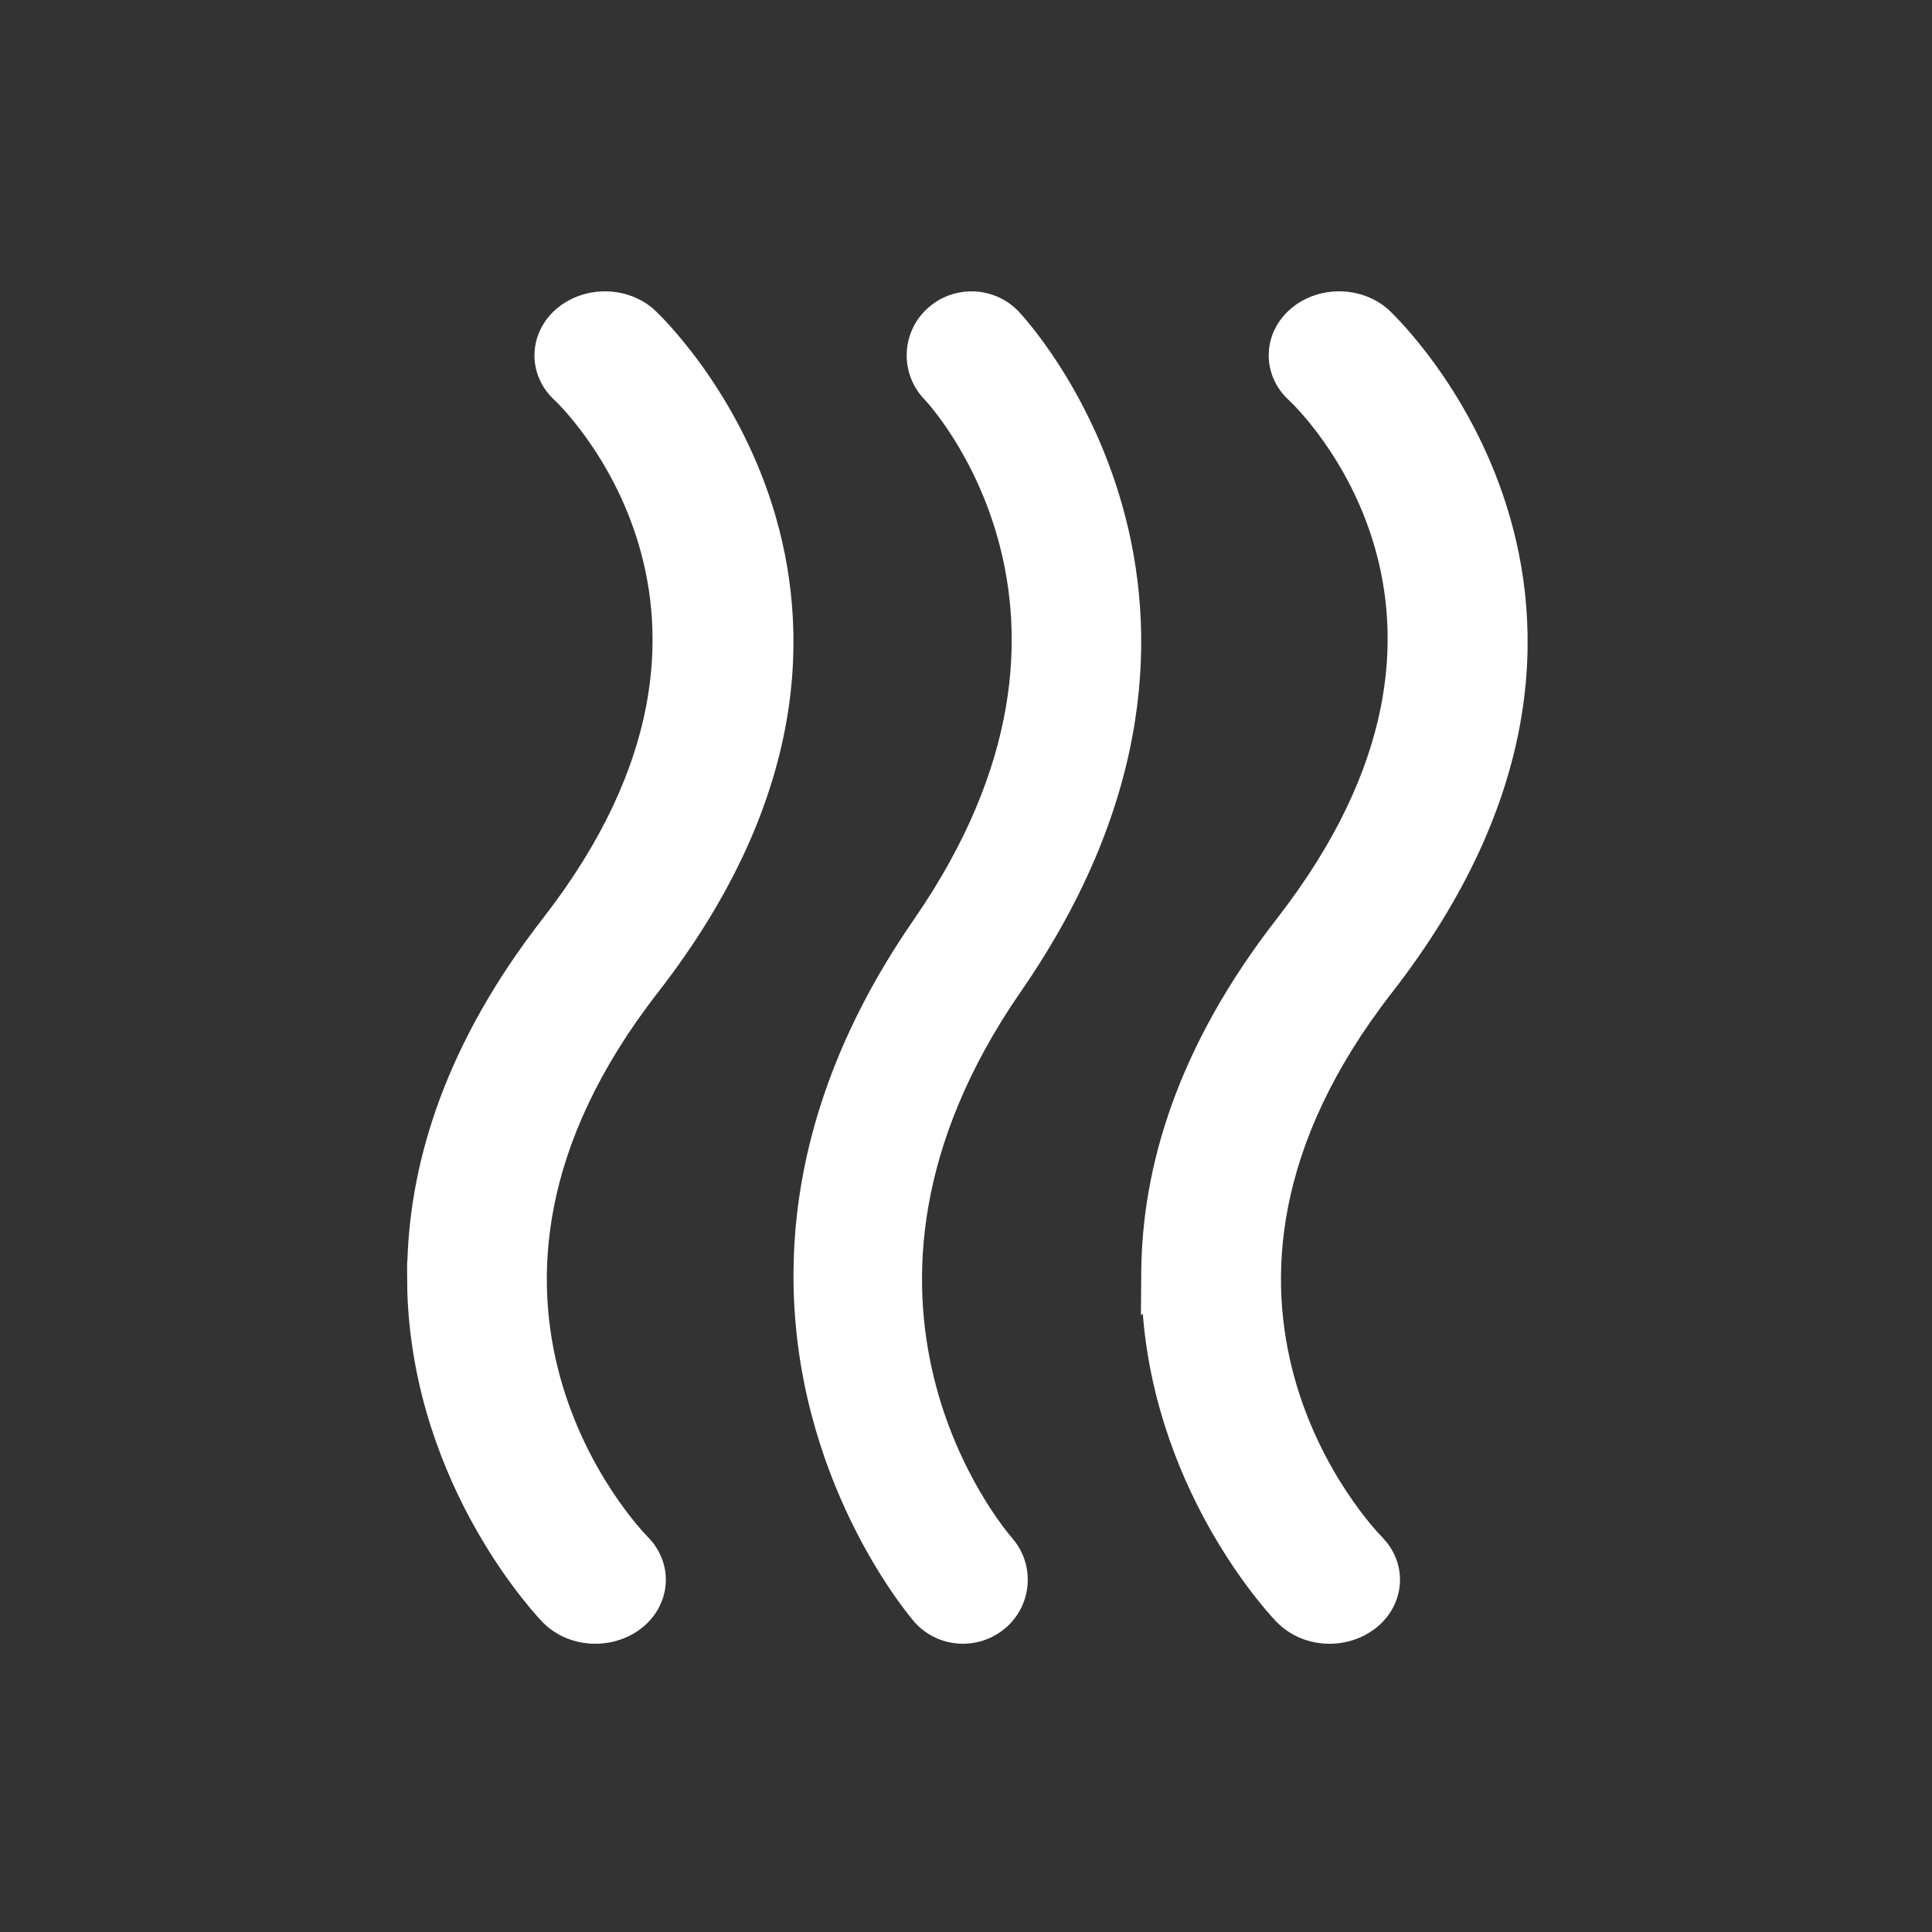 <svg width="28" height="28" viewBox="0 0 28 28" fill="none" xmlns="http://www.w3.org/2000/svg">
<rect x="0" y="0" width="28" height="28" fill="#333333" stroke="none"/>
<path d="M16.82 18.44C16.831 16.991 17.312 15.302 18.727 13.484C22.311 8.877 19.011 5.727 18.87 5.595C18.59 5.336 18.601 4.926 18.896 4.68C19.193 4.435 19.659 4.444 19.941 4.701C19.984 4.74 24.228 8.716 19.952 14.212C16.349 18.843 19.686 22.325 19.829 22.471C20.096 22.741 20.063 23.15 19.755 23.383C19.446 23.617 18.98 23.59 18.712 23.321C18.683 23.292 16.797 21.355 16.82 18.44L16.82 18.44Z" fill="white"/>
<path d="M21.833 7.327C22.393 9.099 22.369 11.563 20.174 14.385C18.427 16.63 18.377 18.566 18.756 19.95C19.139 21.35 19.97 22.216 20.029 22.275L20.096 22.351C20.41 22.744 20.335 23.296 19.924 23.607L19.843 23.662C19.431 23.917 18.863 23.867 18.516 23.52L18.515 23.521C18.471 23.477 16.773 21.729 16.562 19.038L16.535 19.061L16.54 18.438C16.551 16.924 17.056 15.176 18.506 13.313C20.246 11.076 20.295 9.229 19.926 7.939C19.553 6.634 18.74 5.856 18.68 5.8L18.68 5.801C18.274 5.426 18.294 4.819 18.717 4.466L18.718 4.465C19.12 4.132 19.743 4.142 20.13 4.494L20.13 4.495C20.188 4.548 21.285 5.589 21.833 7.327ZM19.732 14.041C21.812 11.367 21.804 9.094 21.3 7.495C21.045 6.688 20.66 6.042 20.336 5.596C20.017 5.156 19.76 4.915 19.754 4.91L19.753 4.908C19.575 4.747 19.266 4.739 19.076 4.896L19.076 4.896C18.909 5.035 18.905 5.247 19.06 5.39L19.061 5.391C19.148 5.472 20.05 6.335 20.465 7.785C20.885 9.255 20.792 11.286 18.948 13.657C17.568 15.429 17.11 17.06 17.1 18.442C17.089 19.839 17.535 21.005 17.992 21.828C18.448 22.652 18.909 23.123 18.909 23.123L18.91 23.124C19.076 23.29 19.385 23.313 19.586 23.161C19.763 23.026 19.774 22.815 19.63 22.668L19.629 22.668C19.542 22.578 18.635 21.631 18.216 20.098C17.791 18.547 17.875 16.427 19.732 14.041Z" fill="white"/>
<path d="M11.78 18.44C11.789 16.991 12.218 15.302 13.475 13.485C16.683 8.846 13.635 5.629 13.604 5.597C13.352 5.34 13.361 4.929 13.623 4.682C13.886 4.435 14.302 4.443 14.554 4.701C14.592 4.741 18.365 8.716 14.564 14.213C11.362 18.844 14.327 22.325 14.455 22.471C14.692 22.741 14.662 23.15 14.388 23.383C14.114 23.617 13.7 23.59 13.462 23.321C13.436 23.293 11.76 21.355 11.78 18.44L11.78 18.44Z" fill="white"/>
<path d="M16.268 7.335C16.763 9.097 16.745 11.552 14.794 14.372C13.242 16.618 13.194 18.564 13.533 19.958C13.875 21.364 14.617 22.231 14.666 22.287L14.725 22.362C14.999 22.747 14.938 23.283 14.57 23.597L14.57 23.596C14.181 23.928 13.593 23.891 13.252 23.507L13.253 23.507C13.174 23.417 11.481 21.426 11.5 18.44L11.5 18.438L11.507 18.153C11.569 16.714 12.037 15.072 13.245 13.326C14.802 11.074 14.828 9.195 14.483 7.885C14.139 6.576 13.417 5.808 13.404 5.795L13.403 5.794C13.042 5.423 13.055 4.833 13.431 4.479L13.432 4.479C13.805 4.127 14.396 4.139 14.755 4.506L14.756 4.507C14.793 4.545 15.778 5.588 16.268 7.335ZM14.334 14.054C16.185 11.377 16.181 9.096 15.73 7.487C15.502 6.677 15.159 6.03 14.871 5.584C14.584 5.14 14.354 4.898 14.353 4.897C14.208 4.749 13.966 4.744 13.816 4.886L13.815 4.887C13.667 5.027 13.662 5.257 13.804 5.402C13.853 5.452 14.646 6.304 15.025 7.743C15.41 9.208 15.356 11.257 13.705 13.645C12.479 15.417 12.069 17.052 12.06 18.442C12.05 19.846 12.449 21.016 12.855 21.84C13.261 22.664 13.67 23.134 13.67 23.134L13.671 23.136C13.791 23.27 13.99 23.3 14.144 23.214L14.207 23.171C14.343 23.055 14.372 22.864 14.288 22.717L14.245 22.656C14.166 22.566 13.361 21.619 12.989 20.09C12.614 18.55 12.685 16.439 14.334 14.054Z" fill="white"/>
<path d="M6.18 18.44C6.191 16.992 6.673 15.302 8.087 13.485C11.696 8.846 8.267 5.629 8.232 5.597C7.948 5.34 7.958 4.93 8.254 4.682C8.549 4.435 9.018 4.443 9.302 4.701C9.345 4.741 13.588 8.716 9.312 14.213C5.71 18.843 9.046 22.325 9.189 22.471C9.456 22.741 9.423 23.15 9.115 23.383C8.806 23.617 8.341 23.59 8.072 23.321C8.043 23.292 6.158 21.355 6.18 18.44L6.18 18.44Z" fill="white"/>
<path d="M11.194 7.327C11.753 9.1 11.728 11.564 9.534 14.385C7.787 16.63 7.737 18.566 8.116 19.95C8.499 21.351 9.332 22.218 9.389 22.275C9.778 22.67 9.723 23.275 9.284 23.607C8.867 23.922 8.245 23.89 7.874 23.52L7.872 23.518C7.832 23.477 5.997 21.593 5.903 18.72L5.9 18.439L5.901 18.28L5.904 18.277C5.95 16.801 6.468 15.11 7.866 13.313C9.616 11.063 9.642 9.193 9.257 7.893C8.868 6.576 8.044 5.806 8.042 5.804C7.633 5.431 7.651 4.823 8.074 4.468C8.476 4.132 9.102 4.141 9.49 4.495L9.49 4.496C9.536 4.538 10.643 5.581 11.194 7.327ZM9.091 14.041C11.172 11.367 11.164 9.095 10.659 7.496C10.405 6.688 10.02 6.043 9.696 5.596C9.372 5.151 9.113 4.909 9.113 4.909C8.934 4.746 8.622 4.739 8.433 4.898C8.267 5.037 8.264 5.249 8.42 5.391L8.422 5.392C8.458 5.425 9.364 6.279 9.794 7.735C10.231 9.211 10.166 11.268 8.307 13.657C7.015 15.319 6.531 16.856 6.467 18.181L6.46 18.443L6.463 18.702C6.55 21.354 8.252 23.106 8.272 23.126C8.439 23.29 8.746 23.312 8.946 23.161C9.124 23.026 9.134 22.814 8.99 22.668L8.989 22.668C8.902 22.58 7.995 21.632 7.576 20.099C7.151 18.547 7.235 16.428 9.091 14.041Z" fill="white"/>
</svg>
